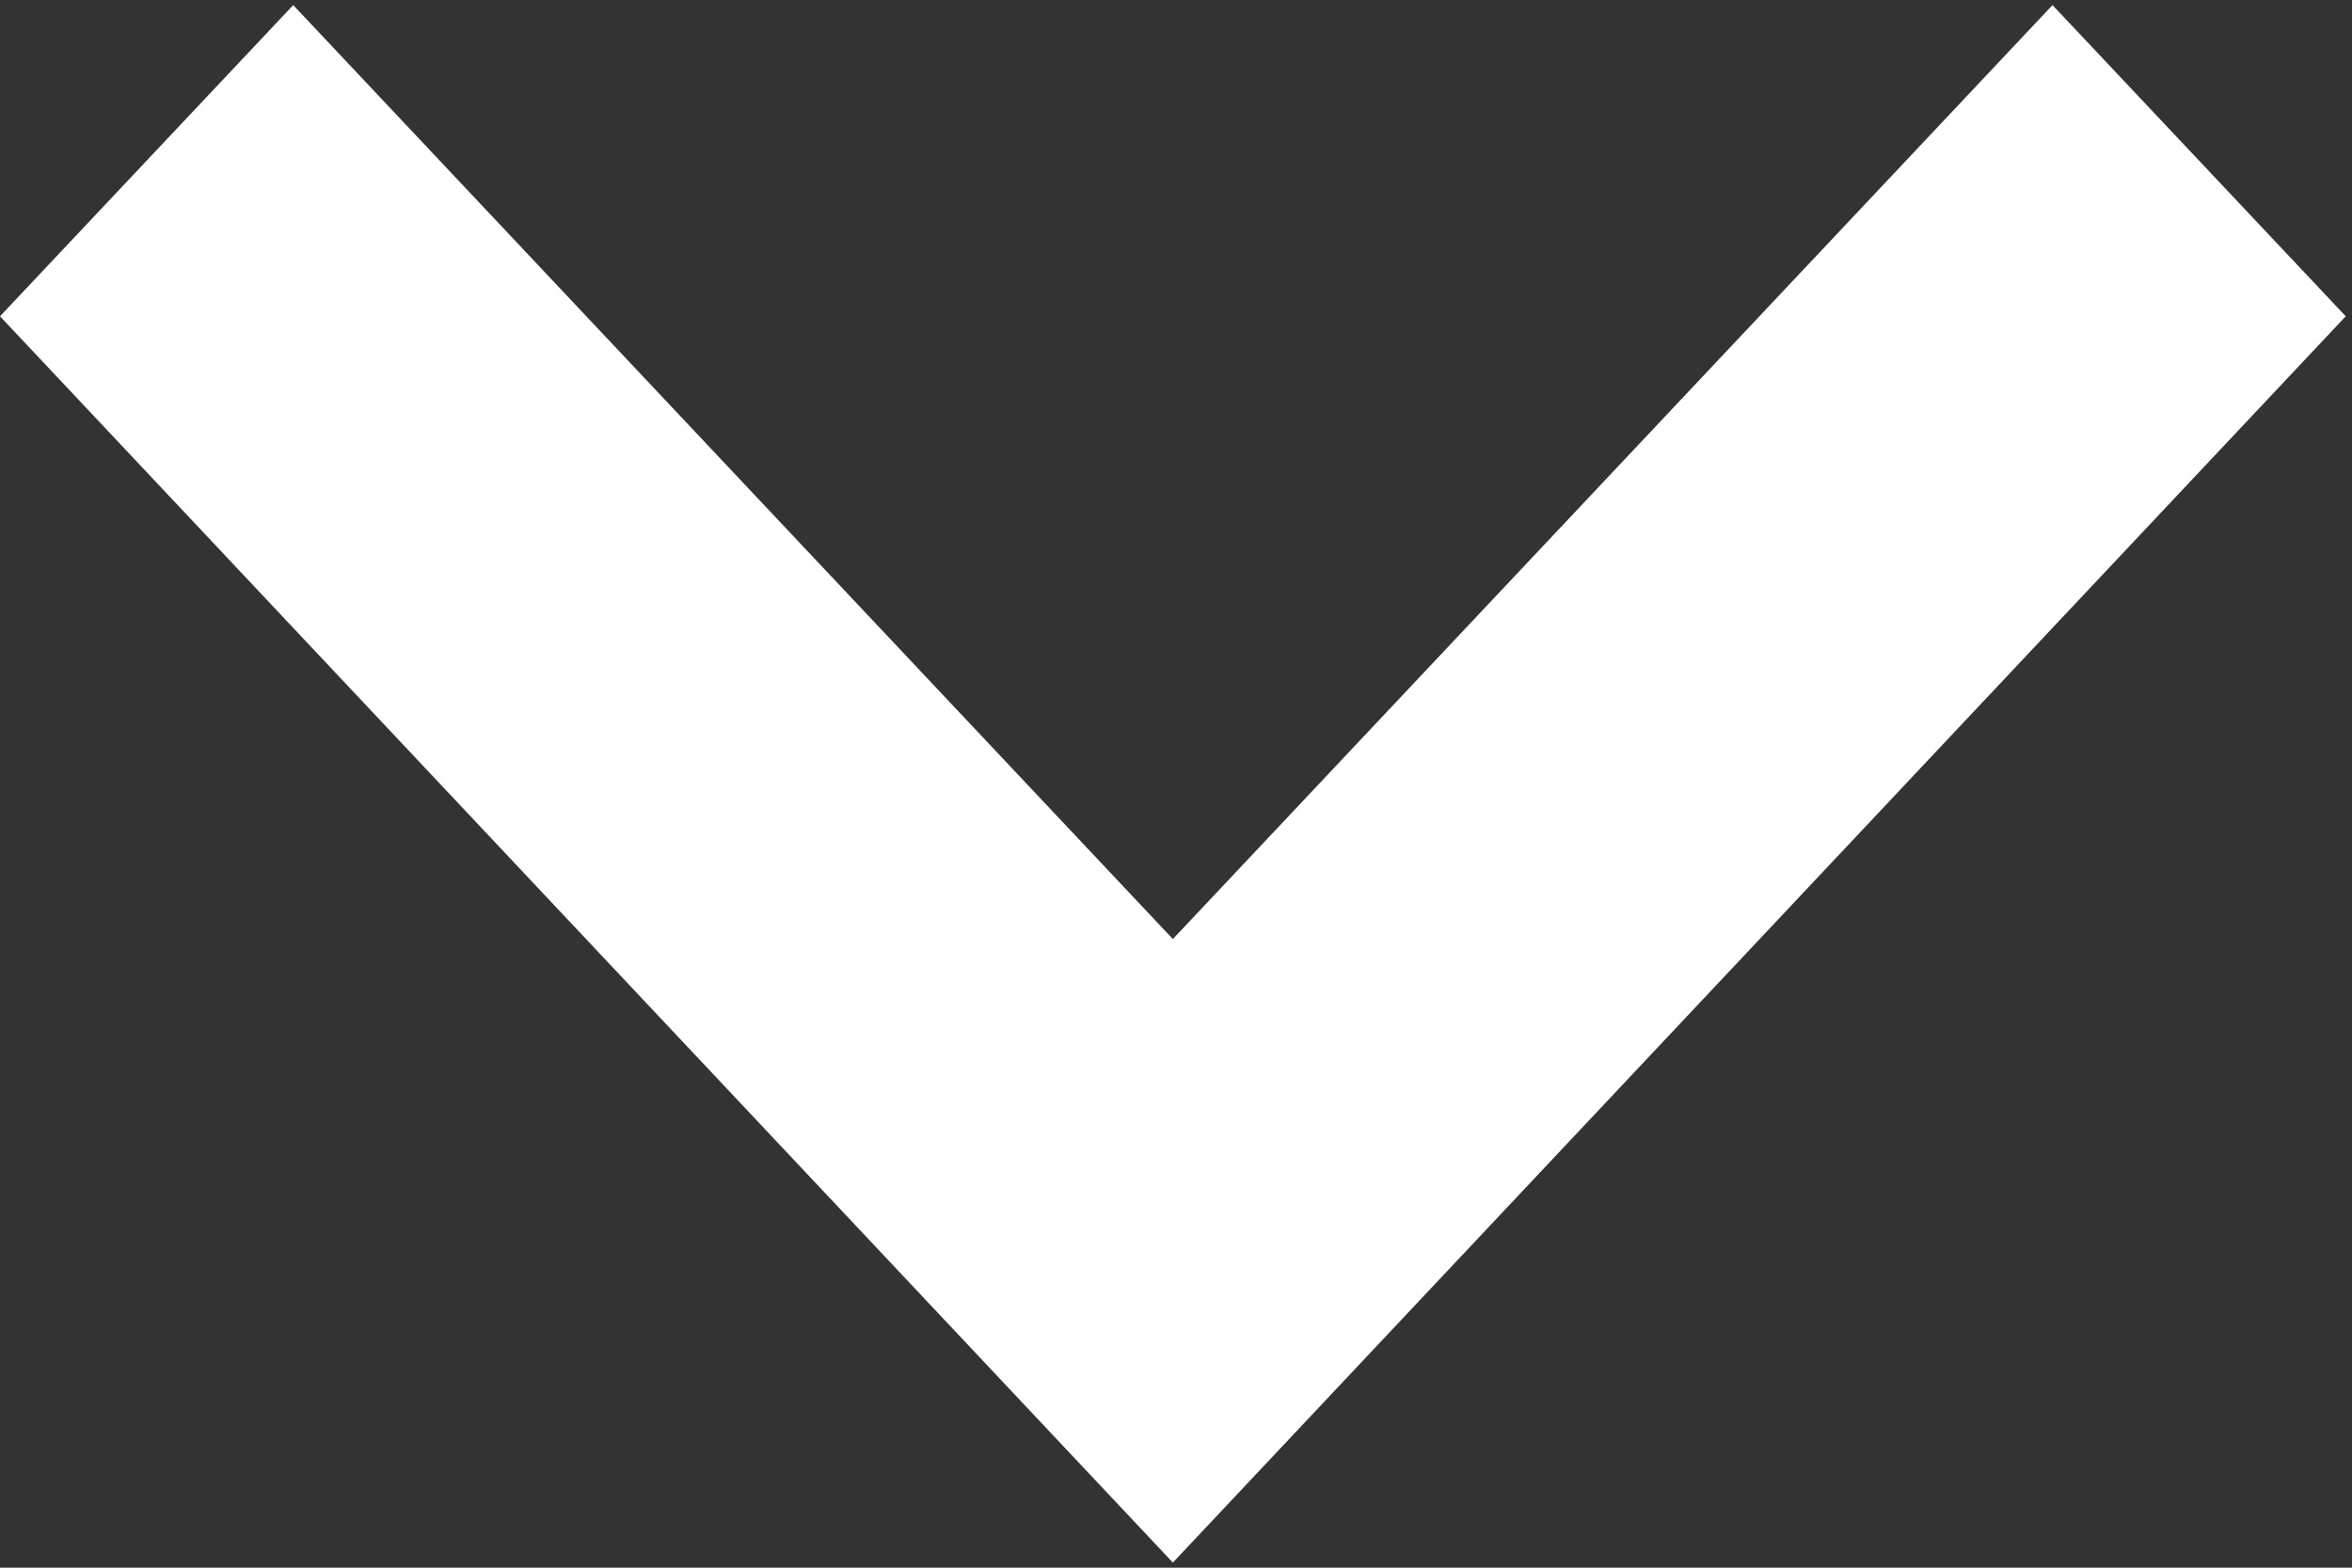 <!-- Generated by IcoMoon.io -->
<svg version="1.1" xmlns="http://www.w3.org/2000/svg" width="48" height="32" viewBox="0 0 48 32">
<rect x="0" y="0" width="48" height="32" fill="#333333" stroke="none"/>
<title>dropdown-arrow-icon</title>
<path fill="#ffffff" d="M41.888 0.104l-17.952 19.064-17.952-19.064-5.984 6.352 23.936 25.44 23.936-25.44z"></path>
</svg>
